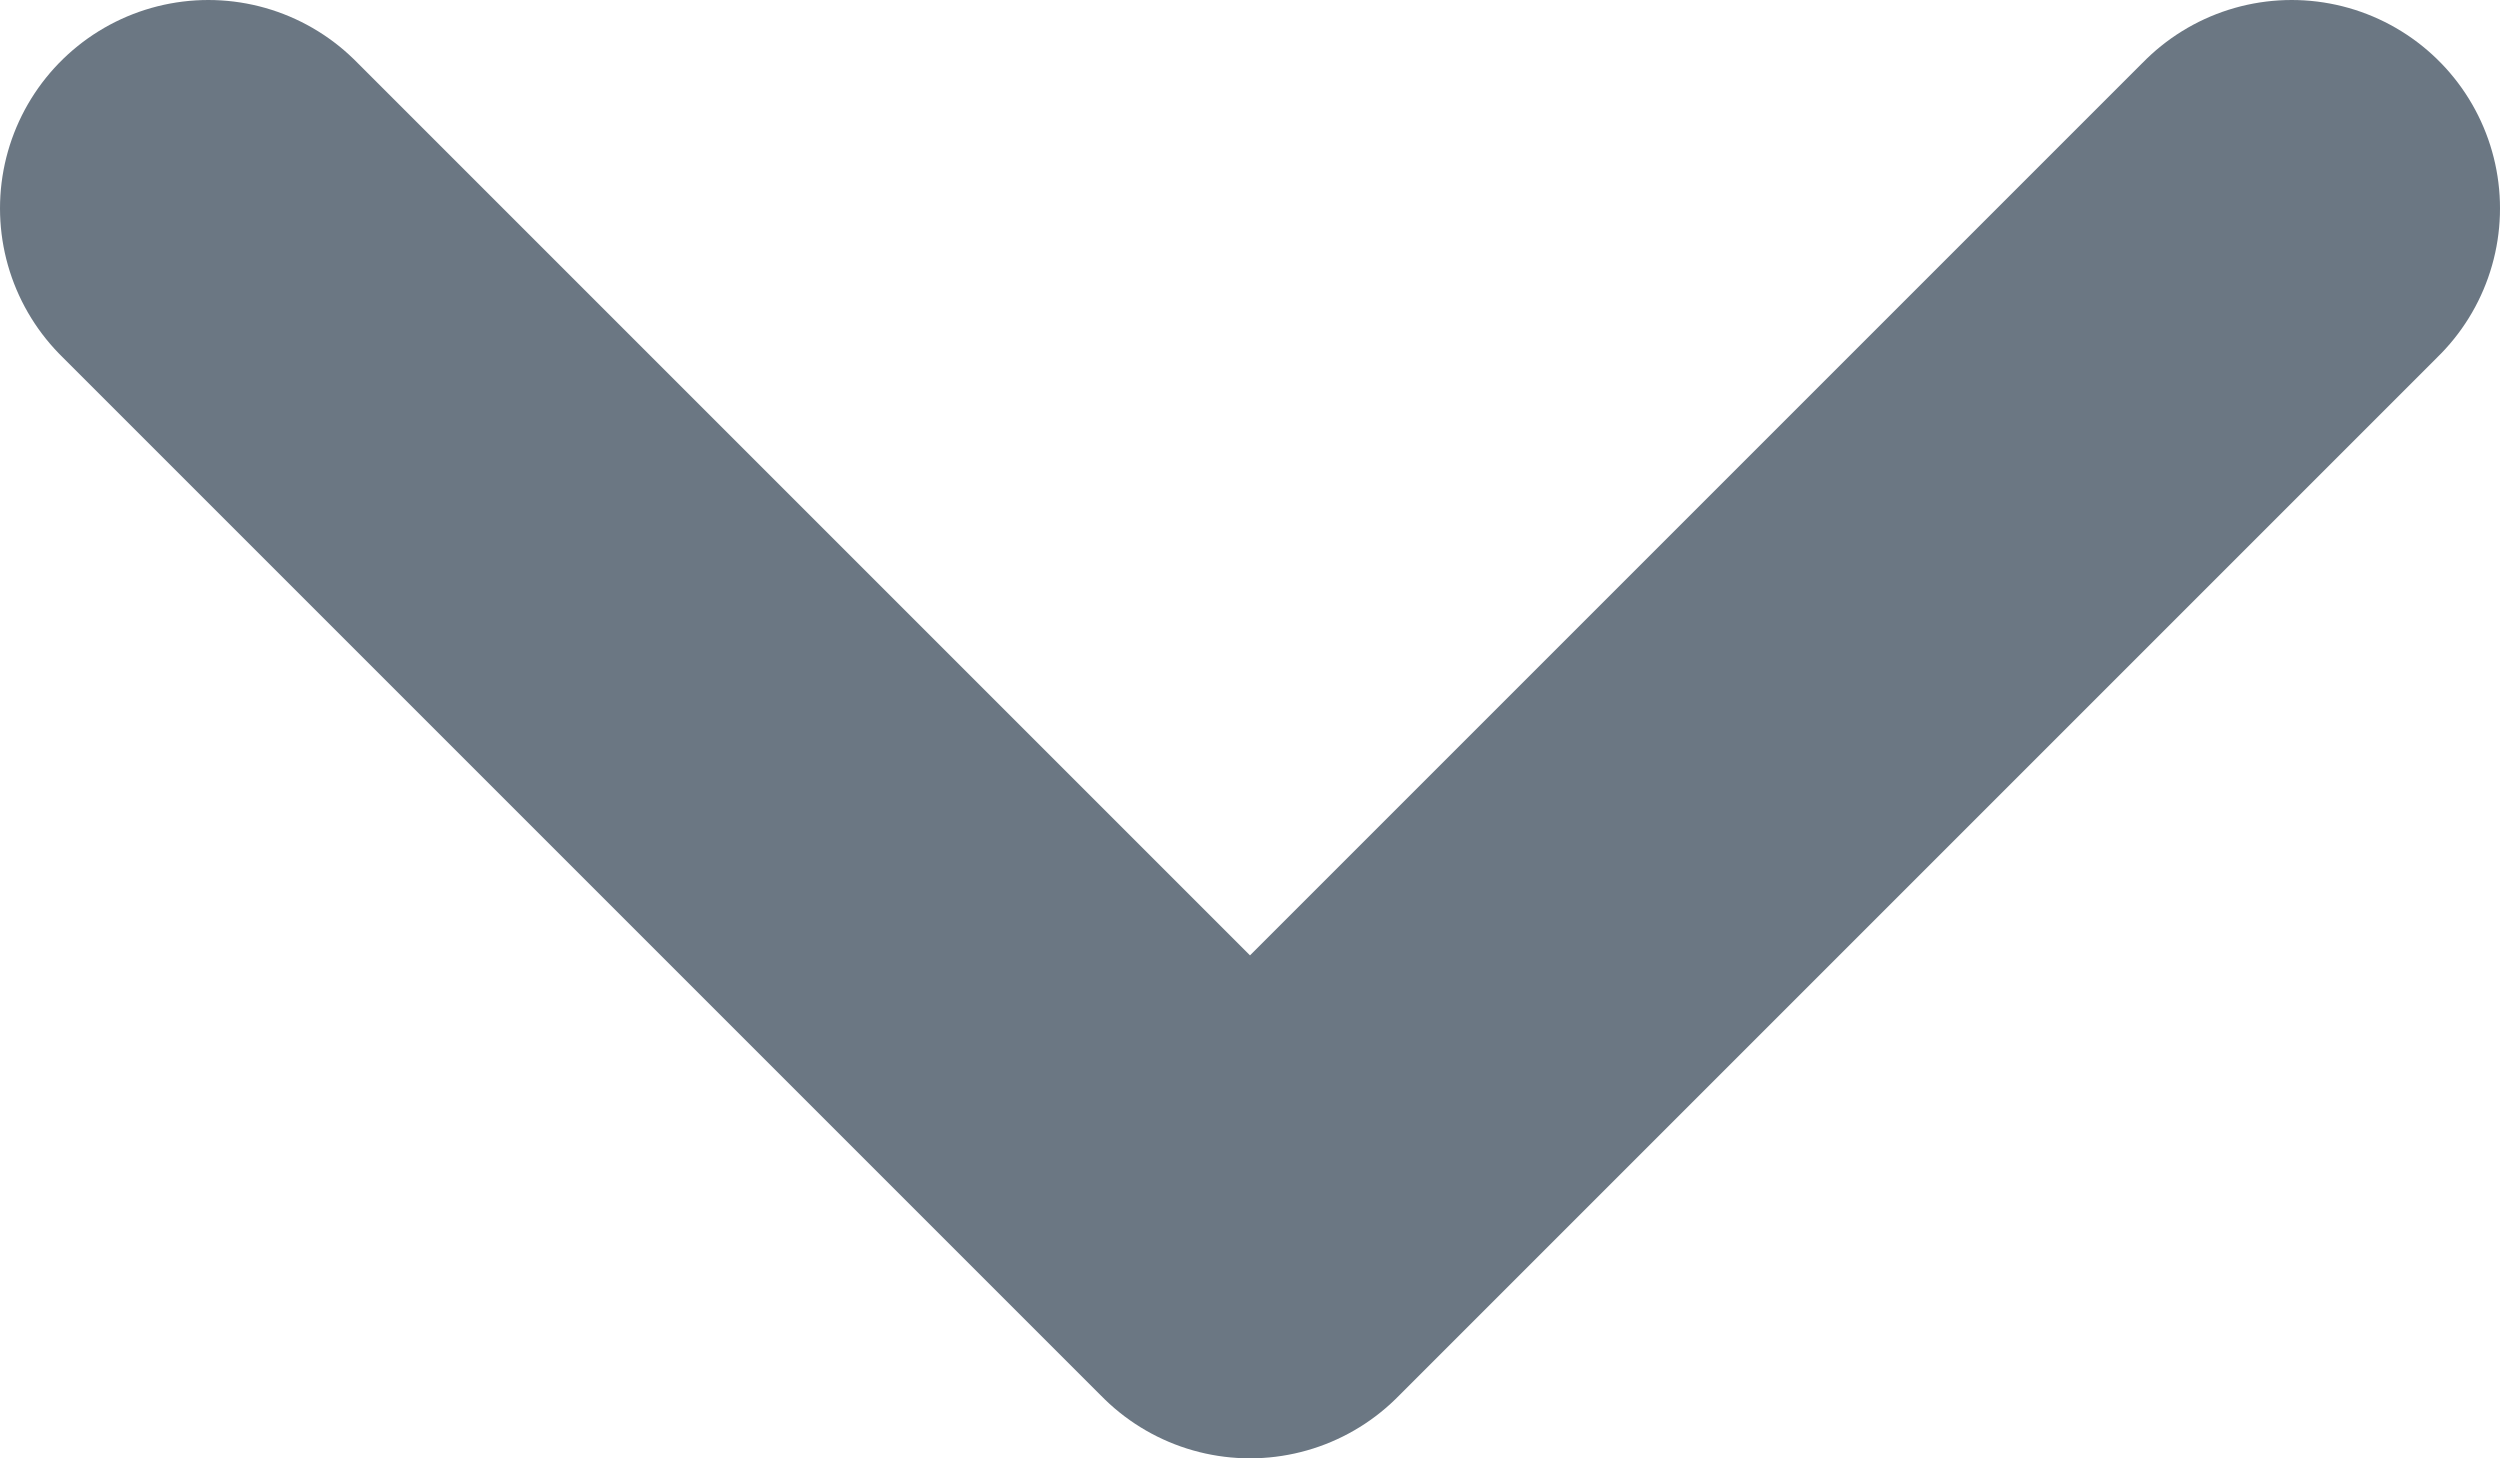 <?xml version="1.0" encoding="UTF-8"?>
<svg width="12px" height="7px" viewBox="0 0 12 7" version="1.1" xmlns="http://www.w3.org/2000/svg" xmlns:xlink="http://www.w3.org/1999/xlink">
    <!-- Generator: Sketch 61.2 (89653) - https://sketch.com -->
    <title>down_icon</title>
    <desc>Created with Sketch.</desc>
    <g id="PI-Reports" stroke="none" stroke-width="1" fill="none" fill-rule="evenodd" stroke-linecap="round" stroke-linejoin="round">
        <polyline id="down_icon" stroke="#6B7783" stroke-width="2" points="1 1 6 6 11 1"></polyline>
    </g>
</svg>